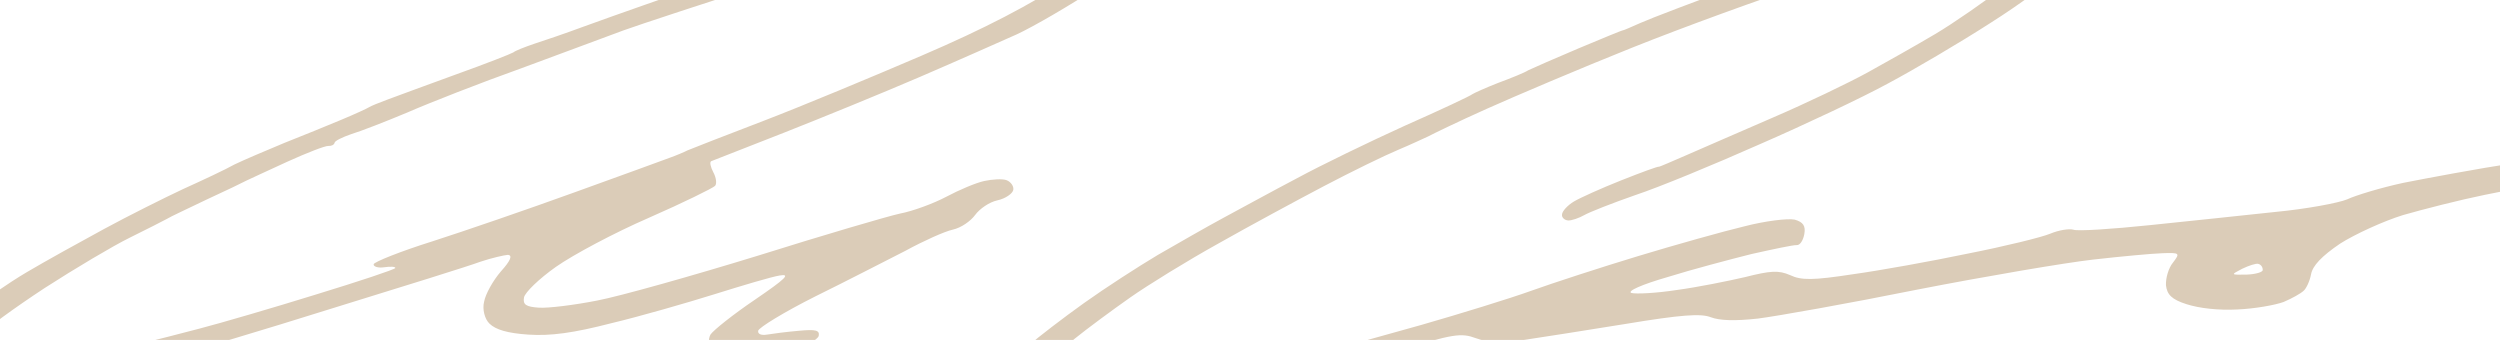 <svg width="2118" height="288" viewBox="0 0 2118 288" fill="none" xmlns="http://www.w3.org/2000/svg">
<g clip-path="url(#clip0_292_864)">
<path fill-rule="evenodd" clip-rule="evenodd" d="M1727.22 -82.71C1743.12 -81.636 1750.72 -79.171 1757.46 -72.076C1762.68 -67.037 1765.33 -58.267 1764.19 -52.095C1763.12 -46.309 1755.77 -34.699 1747.98 -25.852C1739.8 -17.423 1712.36 2.984 1686.11 19.566C1660.32 36.179 1621.01 59.3 1599.49 70.734C1577.9 82.553 1528.64 105.782 1490.54 122.345C1452.38 139.294 1405.23 158.76 1385.57 165.243C1365.84 172.111 1346.43 179.783 1342.19 182.23C1337.95 184.677 1331.38 186.967 1328.57 186.777C1325.3 186.556 1322.92 184.052 1323.35 181.738C1323.38 179.006 1328.11 173.859 1333.43 170.703C1338.75 167.547 1356.82 159.396 1373.68 152.723C1390.53 146.051 1404.76 140.764 1405.63 141.213C1406.1 141.244 1416.37 136.862 1428.74 131.448C1440.56 126.389 1473.55 111.824 1501.83 99.675C1530.11 87.526 1566.47 70.065 1582.28 61.37C1598.09 52.674 1623.99 38.021 1639.4 28.908C1654.81 19.796 1682.51 0.577 1700.71 -13.424C1718.52 -27.842 1734 -42.419 1734.56 -45.504C1735.13 -48.59 1732.18 -53.086 1728.32 -55.299C1724 -57.543 1716.12 -58.466 1710.84 -58.042C1705.48 -57.232 1686.93 -54.19 1669.31 -51.084C1651.69 -47.978 1631.05 -43.904 1622.68 -42.127C1614.7 -39.932 1575.05 -27.77 1534.79 -14.868C1494.53 -1.966 1426 23.085 1382.55 40.458C1339.1 57.831 1283.61 81.421 1259.36 92.279C1235.1 103.138 1213.25 113.769 1210.09 115.508C1207 116.861 1195.58 122.338 1184.29 127.043C1173.01 131.748 1144.91 145.472 1121.84 157.583C1098.78 169.693 1058.29 191.562 1032.38 206.215C1006.01 220.836 972.354 241.604 957.664 251.937C942.436 262.624 921.067 278.365 909.936 287.376C899.272 296.419 883.8 310.995 876.41 320.26C868.409 330.264 863.683 340.489 864.089 345.984C865.218 352.699 868.604 354.88 880.295 355.67C888.712 356.239 909.858 354.543 927.475 351.437C945.022 348.717 985.178 338.932 1016.7 329.736C1048.23 320.54 1077.74 311.989 1081.76 310.699C1085.79 309.408 1101.82 304.633 1116.85 300.181C1131.94 295.342 1171.38 284.337 1204.3 275.236C1237.3 265.749 1278.96 252.942 1297.22 246.364C1315.48 239.787 1356.28 226.531 1387.87 216.949C1419.47 207.367 1459.91 196.039 1477.74 191.776C1495.64 187.127 1514.52 184.888 1520.46 186.07C1527.65 188.118 1529.89 191.394 1528.61 198.337C1527.61 203.737 1524.96 207.854 1522.16 207.664C1519.35 207.475 1502.6 211.029 1483.83 215.229C1465.46 219.846 1433.61 228.239 1413.01 234.659C1391.01 240.984 1378.11 246.751 1382.11 248.193C1385.71 249.217 1402.9 248.425 1420.45 245.705C1437.92 243.371 1463.99 238.102 1478.33 234.775C1500.19 229.222 1506.88 228.893 1516.52 233.059C1526.1 237.611 1536.06 237.503 1569.68 232.354C1592.52 229.21 1636.6 221.252 1667.62 214.756C1698.58 208.646 1729.82 200.993 1737 197.963C1744.19 194.934 1752.97 193.574 1756.56 194.598C1760.09 196.008 1789.33 194.078 1821.19 190.762C1853.05 187.447 1900.84 182.474 1927.42 179.582C1953.92 177.077 1981.39 171.903 1988.57 168.873C1995.83 165.458 2016.9 159.07 2036.13 154.902C2055.29 151.119 2097.97 143.067 2131.59 137.918C2165.21 132.769 2210.8 126.866 2233.35 125.265C2255.9 123.664 2290.75 122.112 2311.21 121.542C2339.23 121.091 2347.58 122.046 2346.87 125.903C2346.44 128.217 2341.19 130.987 2334.97 131.348C2329.22 131.74 2302.71 134.246 2276.07 137.523C2249.5 140.415 2209.19 145.893 2186.21 149.809C2163.24 153.724 2126.92 160.644 2105.28 165.04C2083.64 169.436 2052.33 177.475 2035.83 182.219C2019.26 187.348 1995.47 198.238 1982.61 206.352C1966.91 217.008 1959.27 225.083 1957.92 232.412C1956.85 238.198 1953.77 244.629 1951.54 246.431C1949.24 248.619 1941.84 252.806 1934.66 255.835C1927.54 258.479 1909.92 261.585 1895.61 262.18C1879.35 263.035 1863.13 261.158 1852.4 257.699C1839.88 253.729 1835.91 249.556 1835 241.683C1834.73 235.417 1837.23 226.994 1840.89 222.555C1847.13 214.385 1846.74 213.967 1831.96 214.531C1823.86 214.766 1796.89 217.24 1773.2 219.935C1749.5 222.63 1682.05 234.086 1624.09 245.402C1566.06 257.104 1505.37 267.844 1489.37 269.888C1469.56 272.064 1456.86 271.597 1449.34 268.746C1440.95 265.446 1424.16 266.654 1377.27 274.422C1343.58 279.957 1304.6 285.916 1290.47 288.086C1271.45 291.097 1261.63 290.434 1250.51 286.558C1237.66 281.785 1231.3 282.917 1183.67 297.274C1154.62 305.857 1102.43 321.858 1066.81 332.73C1031.73 343.248 983.704 357.188 959.509 362.583C935.711 368.396 905.223 374.537 892.169 375.999C875.304 377.593 863.613 376.804 853.355 373.377C845.761 370.911 837.872 364.911 835.849 360.479C833.825 356.046 833.52 347.434 834.73 340.876C835.939 334.319 841.205 323.74 846.623 317.466C852.58 310.839 863.671 299.482 871.569 292.595C879.468 285.709 900.44 269.551 918.433 256.707C936.427 243.863 964.373 225.834 980.862 216.013C997.28 206.577 1022.18 192.247 1036.37 184.614C1050.56 176.981 1078.47 161.683 1098.92 150.957C1119.43 139.846 1160.5 119.969 1190.47 106.372C1220.37 93.16 1245.77 81.208 1247.46 79.76C1249.08 78.697 1258.89 74.283 1269.09 70.286C1279.77 66.32 1291.52 61.647 1294.75 59.522C1298.38 57.815 1317.46 49.34 1337.48 40.929C1357.5 32.517 1373.88 25.814 1374.35 25.845C1375.29 25.909 1382.01 22.848 1389.73 19.464C1398 15.726 1437.21 0.801 1477.82 -14.03C1518.43 -28.861 1574 -47.758 1601.64 -56.435C1629.28 -65.113 1664.22 -74.859 1679.04 -78.155C1693.85 -81.45 1715.53 -83.5 1727.22 -82.71ZM959.631 -105.269C971.038 -102.937 982.912 -100.572 985.575 -99.611C988.706 -98.619 992.031 -90.974 993.343 -82.684C994.553 -71.277 992.479 -65.168 983.188 -53.299C976.947 -45.129 953.067 -26.044 929.361 -10.461C906.193 4.767 875.441 22.607 861.463 29.083C847.017 35.527 810.4 51.799 779.028 65.302C747.656 78.804 695.942 99.915 663.777 112.582C631.612 125.25 604.082 135.887 602.537 136.564C600.992 137.241 602.08 141.61 604.174 145.657C606.665 150.121 607.54 155.648 605.781 157.482C604.022 159.315 579.014 171.685 549.655 184.543C520.835 197.046 485.661 215.759 470.971 226.092C456.821 236.071 444.724 247.751 443.941 251.994C442.803 258.166 445.792 259.93 456.547 260.656C464.497 261.193 486.791 258.403 505.954 254.621C525.585 250.87 587.018 233.54 642.229 216.571C697.512 199.216 751.574 183.341 762.431 180.951C773.218 178.945 791.008 172.336 801.499 166.796C812.529 160.902 826.904 154.844 833.806 153.357C840.709 151.871 849.34 151.282 852.868 152.692C856.396 154.102 859.029 157.795 858.46 160.881C857.89 163.966 851.893 168.248 844.99 169.734C838.087 171.221 829.934 176.918 826.132 182.129C822.33 187.34 814.177 193.038 807.275 194.524C800.372 196.01 782.297 204.162 767.028 212.504C751.362 220.428 717.337 238.047 690.784 251.093C664.698 264.172 642.821 277.534 642.323 280.235C641.825 282.935 644.885 284.313 649.775 283.472C654.665 282.63 666.783 281.106 676.888 280.226C691.344 278.859 694.475 279.852 693.622 284.481C693.053 287.566 682.49 293.492 669.874 297.717C657.329 301.556 638.167 305.338 626.658 306.123C609.468 306.915 605.869 305.891 602.005 298.6C600.053 293.782 599.931 286.744 601.974 283.367C604.556 279.636 621.218 266.312 639.608 253.885C665.612 236.115 670.207 231.739 660.427 233.422C653.596 234.522 629.045 241.846 605.429 249.233C581.814 256.62 542.309 268.011 518.043 273.792C485.725 282.154 466.308 284.748 447.602 283.484C429.832 282.284 419.97 279.274 414.745 274.235C410.709 270.448 408.462 262.095 410.139 255.569C411.348 249.011 417.691 237.724 424.33 229.971C432.655 220.77 434.444 216.204 430.235 215.92C427.358 216.116 416.501 218.507 406.905 221.764C397.237 225.407 340.48 243.053 281.243 261.312C221.935 279.957 162.84 297.445 149.899 300.866C136.561 303.871 125.887 307.836 125.602 309.379C125.247 311.308 120.824 312.181 115.68 311.833C110.536 311.486 100.36 312.751 92.451 314.56C85.009 316.4 74.549 319.209 69.12 320.404C63.62 321.985 49.815 324.958 37.951 327.672C26.555 330.417 5.481 331.727 -8.549 330.779C-22.578 329.832 -38.986 326.38 -45.035 323.238C-51.155 320.481 -56.635 314.253 -57.255 309.915C-57.876 305.577 -56.453 297.863 -53.586 292.589C-50.719 287.315 -38.948 274.832 -27.206 265.081C-14.926 254.975 7.307 239.684 22.718 230.571C38.129 221.458 67.661 205.098 88.176 193.987C108.691 182.875 138.944 167.735 155.006 160.228C171.536 152.753 191.227 143.539 198.628 139.352C206.425 135.583 225.436 127.494 240.817 121.113C256.127 115.118 278.156 106.061 289.44 101.356C300.724 96.651 311.073 91.882 312.69 90.82C314.306 89.757 320.955 87.082 328.071 84.439C335.187 81.795 361.1 72.22 386.474 62.999C411.309 54.132 433.268 45.461 434.884 44.399C436.572 42.951 444.227 39.953 452.817 37.019C460.868 34.438 479.055 28.246 493.287 22.959C506.981 18.026 529.803 9.804 543.965 4.903C557.658 -0.03 590.006 -11.123 614.77 -19.604C639.606 -28.471 693.485 -45.921 734.281 -59.177C775.474 -72.016 822.634 -86.404 839.529 -90.731C856.964 -95.411 886.446 -101.23 904.927 -103.887C926.825 -107.095 946.283 -107.342 959.631 -105.269ZM905.62 -81.971C886.955 -80.888 849.635 -73.646 822.279 -66.511C794.851 -58.991 722.673 -37.31 661.819 -17.989C600.966 1.333 540.976 21.104 528.289 25.714C515.602 30.325 476.931 44.896 441.889 57.76C406.918 70.238 363.54 87.225 344.998 95.345C326.526 103.08 305.107 111.397 297.594 113.623C290.01 116.235 283.758 119.327 283.474 120.87C283.118 122.799 280.566 123.798 278.228 123.64C275.422 123.451 260.112 129.446 243.583 136.921C227.52 144.428 211.529 151.549 208.907 152.934C205.745 154.673 190.689 161.858 175.166 169.01C159.572 176.549 144.048 183.701 141.354 185.472C138.193 187.211 124.611 194.104 110.023 201.32C95.974 208.182 63.535 227.47 37.744 244.083C12.421 260.728 -12.719 278.947 -18.137 285.22C-23.555 291.493 -26.707 298.31 -25.263 300.751C-23.819 303.191 -19.244 306.625 -15.249 308.066C-10.857 309.925 6.12 310.291 22.376 309.436C39.17 308.227 64.951 304.501 79.834 300.82C94.646 297.525 113.555 292.553 122.003 290.39C129.912 288.581 151.301 282.996 169.203 278.348C187.106 273.699 231.643 260.695 267.803 249.469C304.431 238.275 334.695 228.212 334.908 227.055C335.122 225.898 330.913 225.614 325.556 226.423C320.198 227.233 316.203 225.792 316.559 223.863C316.914 221.934 339.411 212.909 366.046 204.555C393.22 195.846 447.313 177.239 486.381 163.085C525.448 148.931 561.964 135.776 567.068 133.778C572.638 131.811 579.826 128.781 582.449 127.396C585.539 126.043 614.614 114.729 646.707 102.447C678.801 90.165 739.319 64.963 780.969 47.078C834.441 24.133 872.167 4.421 907.656 -18.567C940.451 -39.783 959.806 -54.878 963.1 -62.467C966.18 -68.898 966.85 -75.101 965.264 -76.77C963.75 -78.825 957.091 -81.228 950.686 -82.441C944.281 -83.655 923.888 -83.47 905.62 -81.971ZM1899.6 227.692C1889.65 232.878 1889.65 232.878 1903.43 232.637C1911.05 232.371 1917.56 230.467 1916.98 228.475C1916.94 226.129 1915.42 224.074 1913.15 223.531C1911.35 223.019 1905.32 224.954 1899.6 227.692Z" fill="#DBCCB8"/>
</g>
<defs>
<clipPath id="clip0_292_864">
<rect width="2118" height="288" fill="white"/>
</clipPath>
</defs>
</svg>
